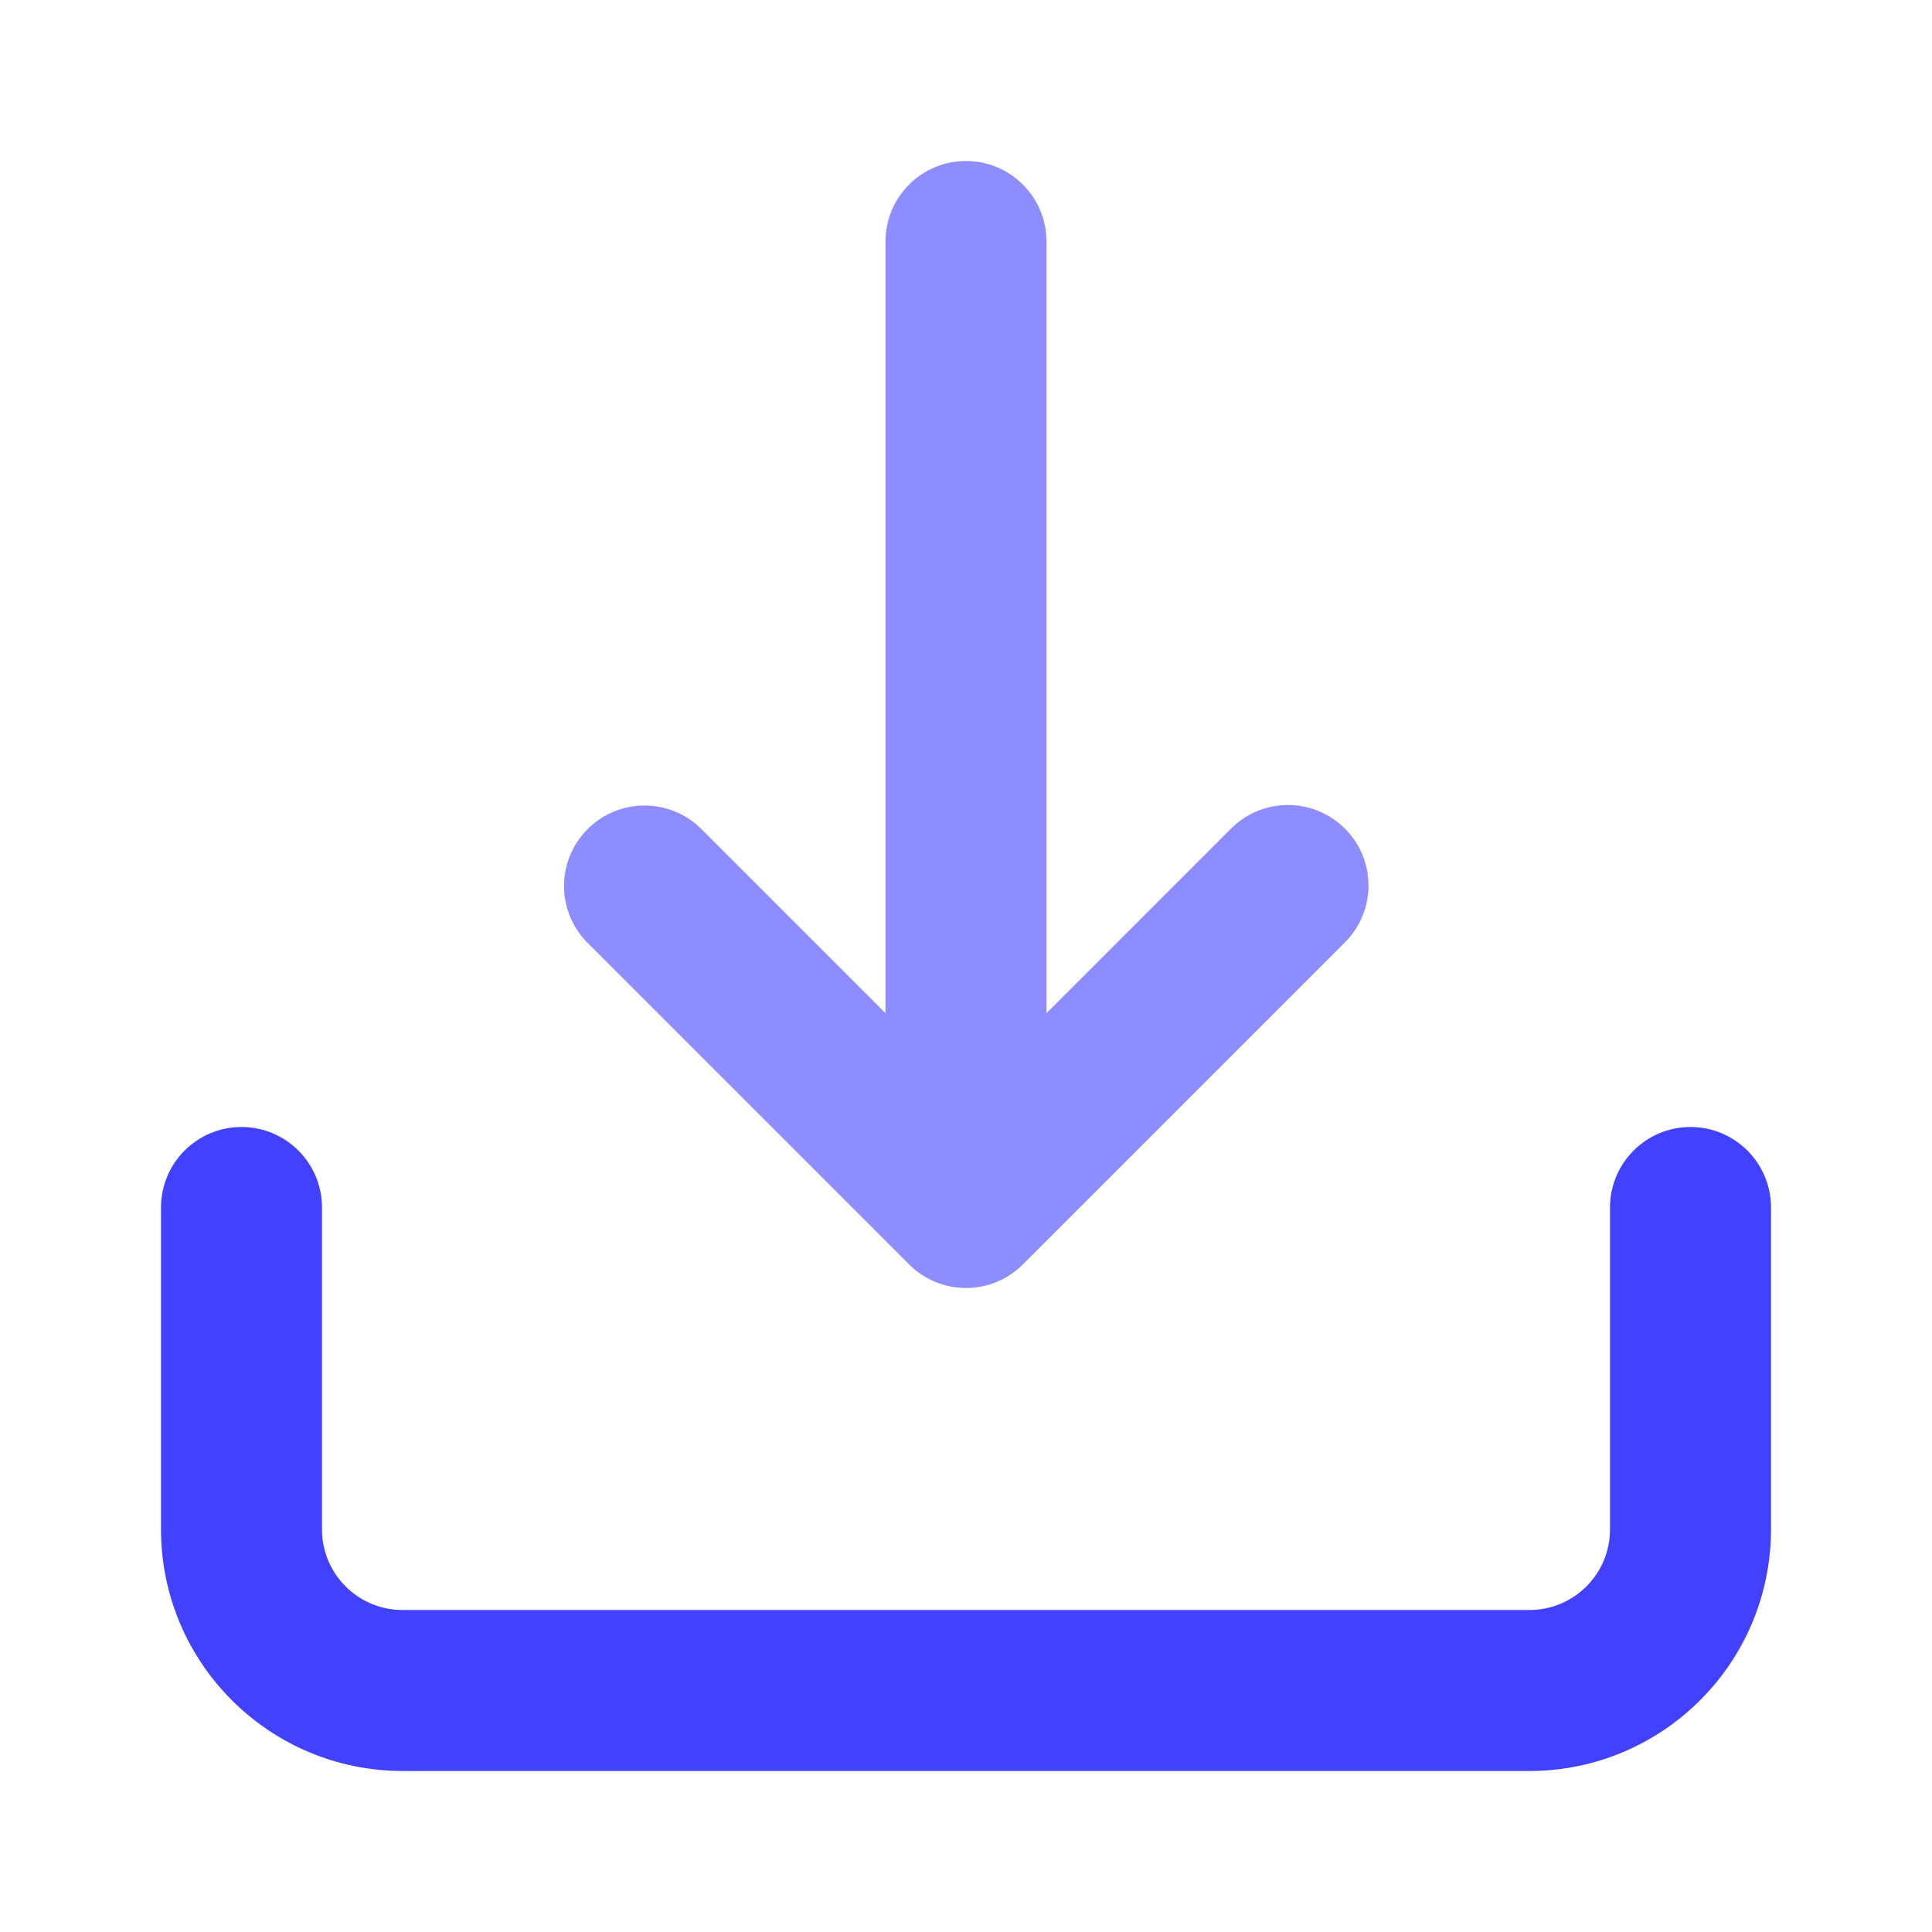 <svg xmlns="http://www.w3.org/2000/svg" enable-background="new 0 0 24 24" viewBox="0 0 24 24"><path fill="#4141ff" d="M19,22H5c-1.656-0.002-2.998-1.344-3-3v-4c0-0.552,0.448-1,1-1s1,0.448,1,1v4c0,0.552,0.448,1,1,1h14c0.552-0,1-0.448,1-1v-4c0-0.552,0.448-1,1-1s1,0.448,1,1v4C21.998,20.656,20.656,21.998,19,22z"/><path fill="#8d8dff" d="M16.707,10.293c-0.39-0.39-1.023-0.391-1.414-0c-0,0-0,0-0,0L13,12.586V3c0-0.552-0.448-1-1-1s-1,0.448-1,1v9.586L8.707,10.293c-0.394-0.387-1.027-0.381-1.414,0.013c-0.382,0.389-0.382,1.012,0,1.401l4,4c0.39,0.39,1.023,0.391,1.414,0c0-0,0-0,0-0l4-4c0.39-0.39,0.391-1.023,0-1.414C16.707,10.293,16.707,10.293,16.707,10.293z"/></svg>